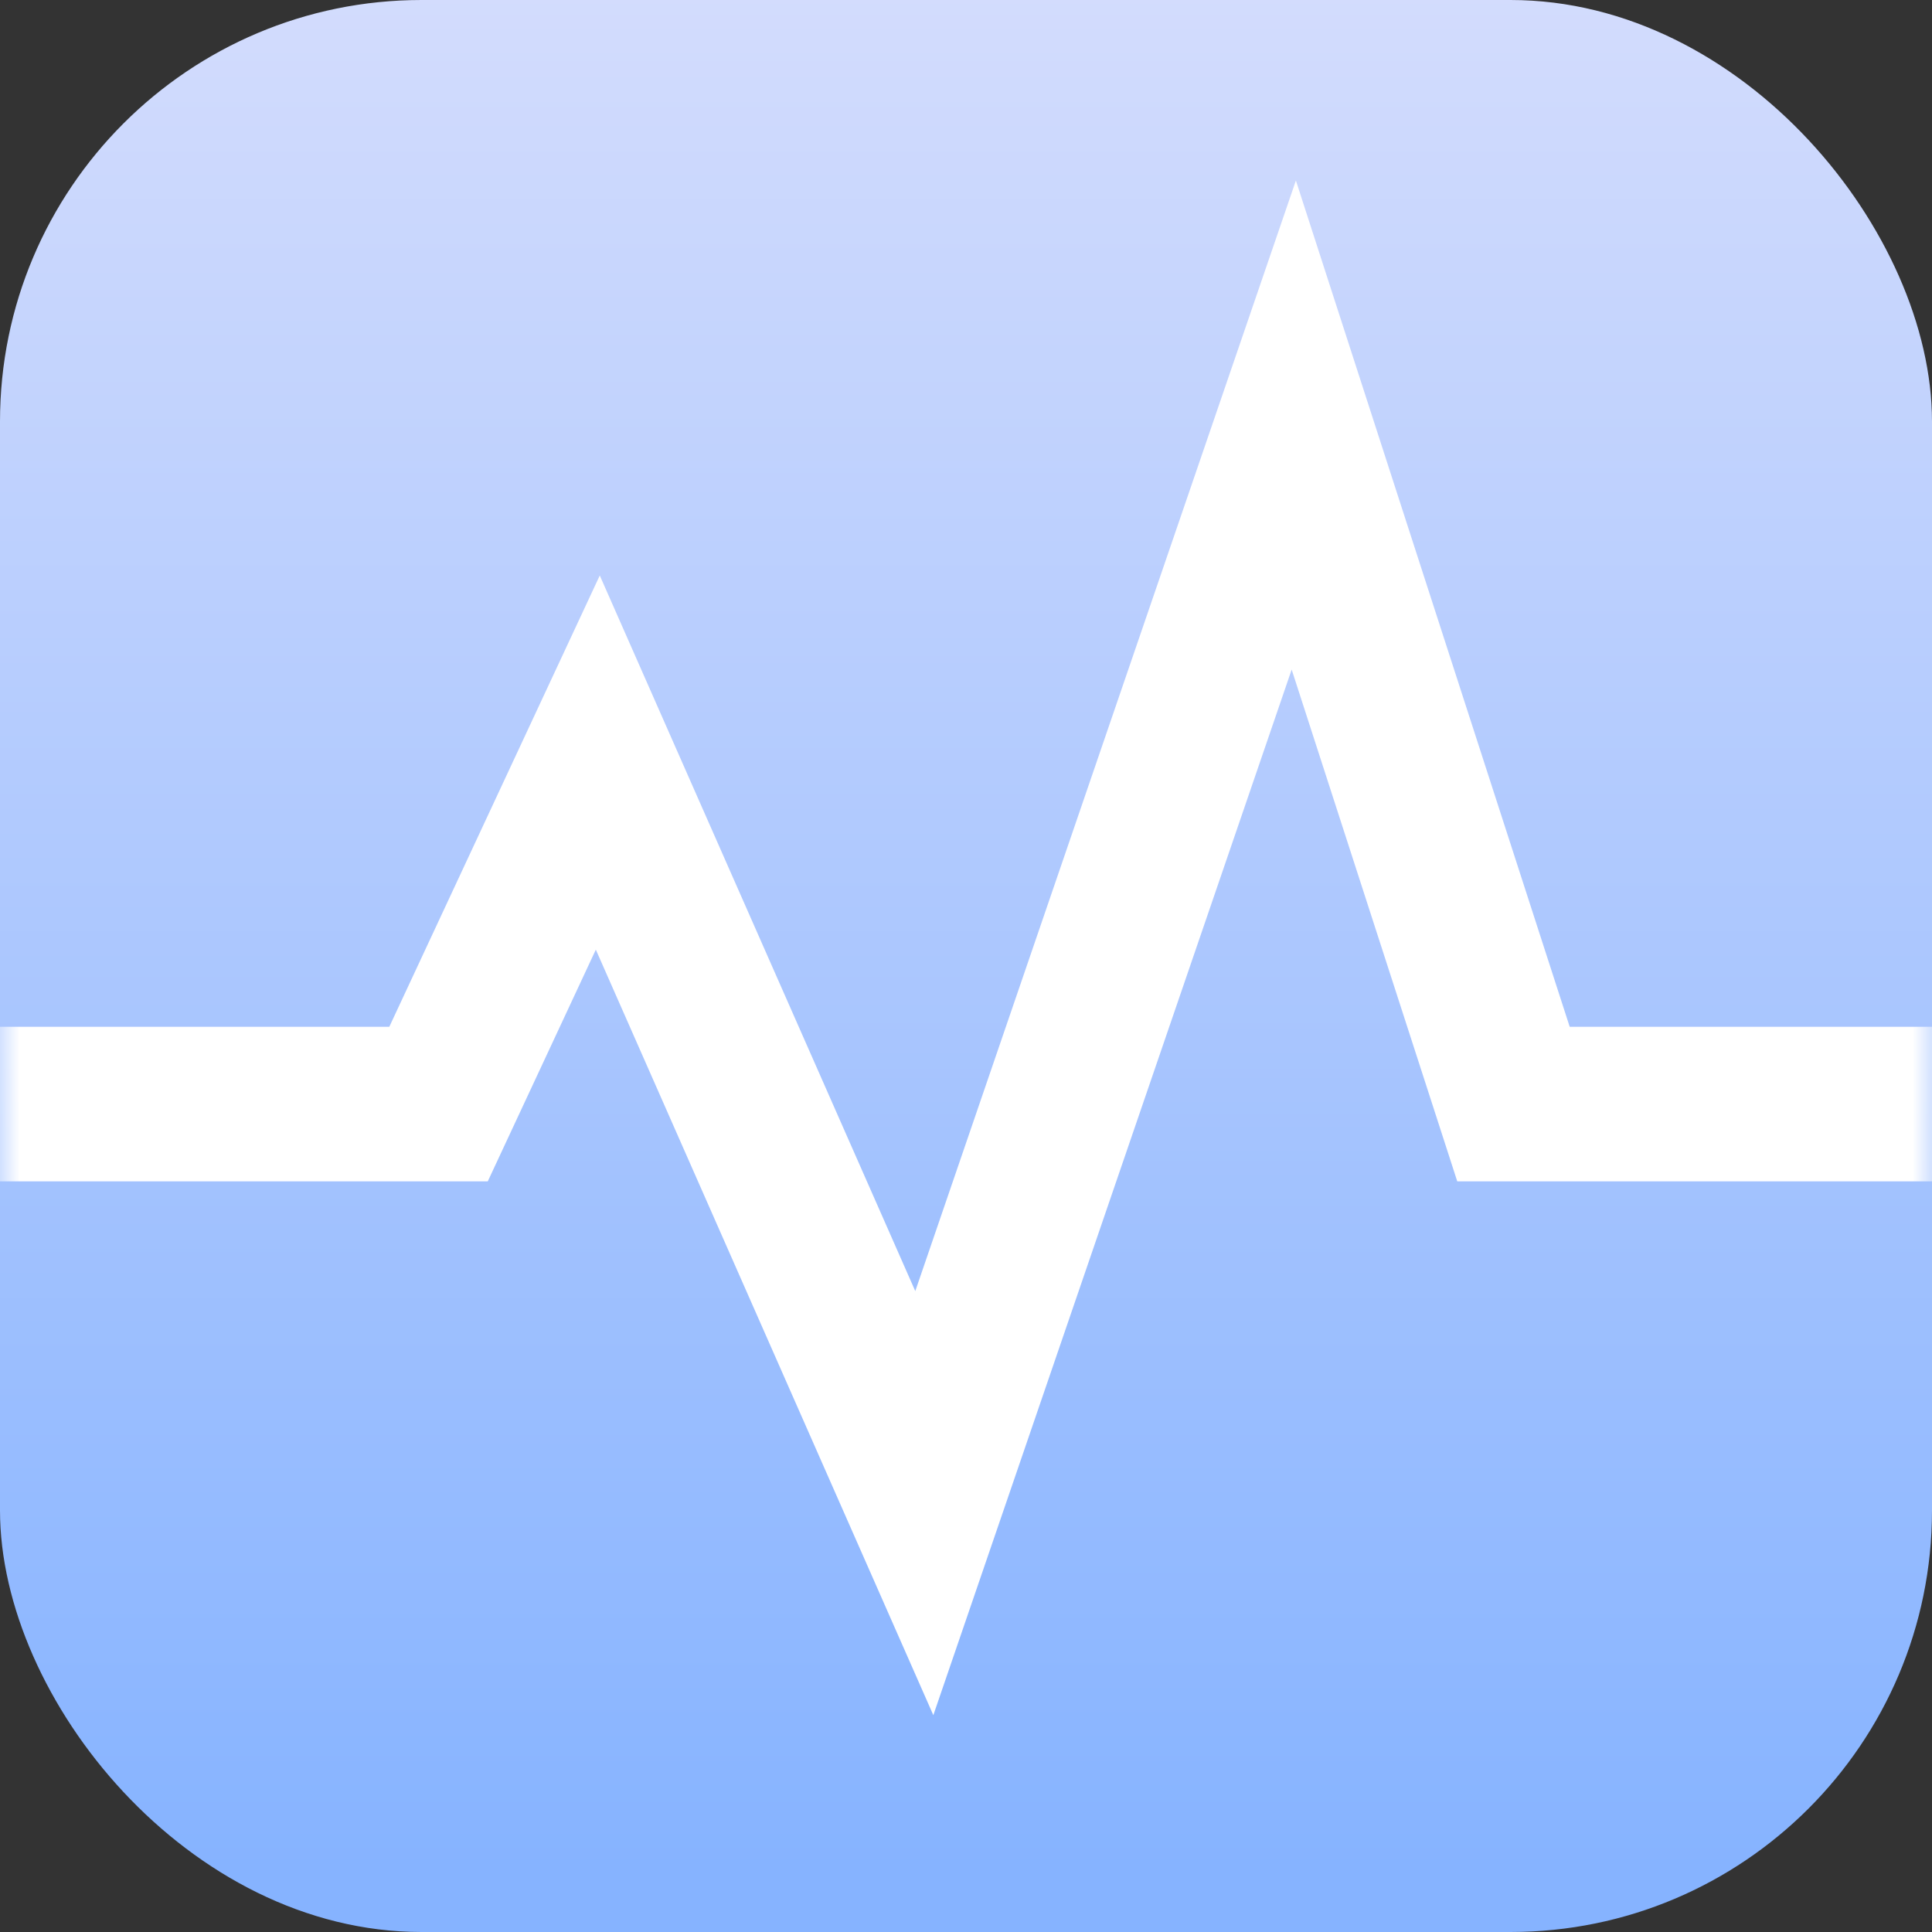<?xml version="1.0" encoding="UTF-8"?>
<svg width="50px" height="50px" viewBox="0 0 50 50" version="1.1" xmlns="http://www.w3.org/2000/svg" xmlns:xlink="http://www.w3.org/1999/xlink">
    <rect x="0" y="0" width="50" height="50" fill="#333333" stroke="none"/>
    <!-- Generator: Sketch 49 (51002) - http://www.bohemiancoding.com/sketch -->
    <title>icon/健康运势</title>
    <desc>Created with Sketch.</desc>
    <defs>
        <linearGradient x1="50%" y1="96.441%" x2="50%" y2="0%" id="linearGradient-1">
            <stop stop-color="#86B3FF" offset="0%"></stop>
            <stop stop-color="#D3DCFD" offset="100%"></stop>
        </linearGradient>
        <rect id="path-2" x="0" y="0" width="50" height="50" rx="10.909"></rect>
    </defs>
    <g id="icon/健康运势" stroke="none" stroke-width="1" fill="none" fill-rule="evenodd">
        <g id="icon-copy-4">
            <g id="Path-3">
                <mask id="mask-3" fill="white">
                    <use xlink:href="#path-2"></use>
                </mask>
                <use id="Mask" fill="url(#linearGradient-1)" xlink:href="#path-2"></use>
                <polyline stroke="#FFFFFF" stroke-width="4" mask="url(#mask-3)" points="0 28.574 11.349 28.574 15.471 19.735 23.921 38.901 33.483 11 39.169 28.574 50.27 28.574"></polyline>
            </g>
        </g>
    </g>
</svg>
